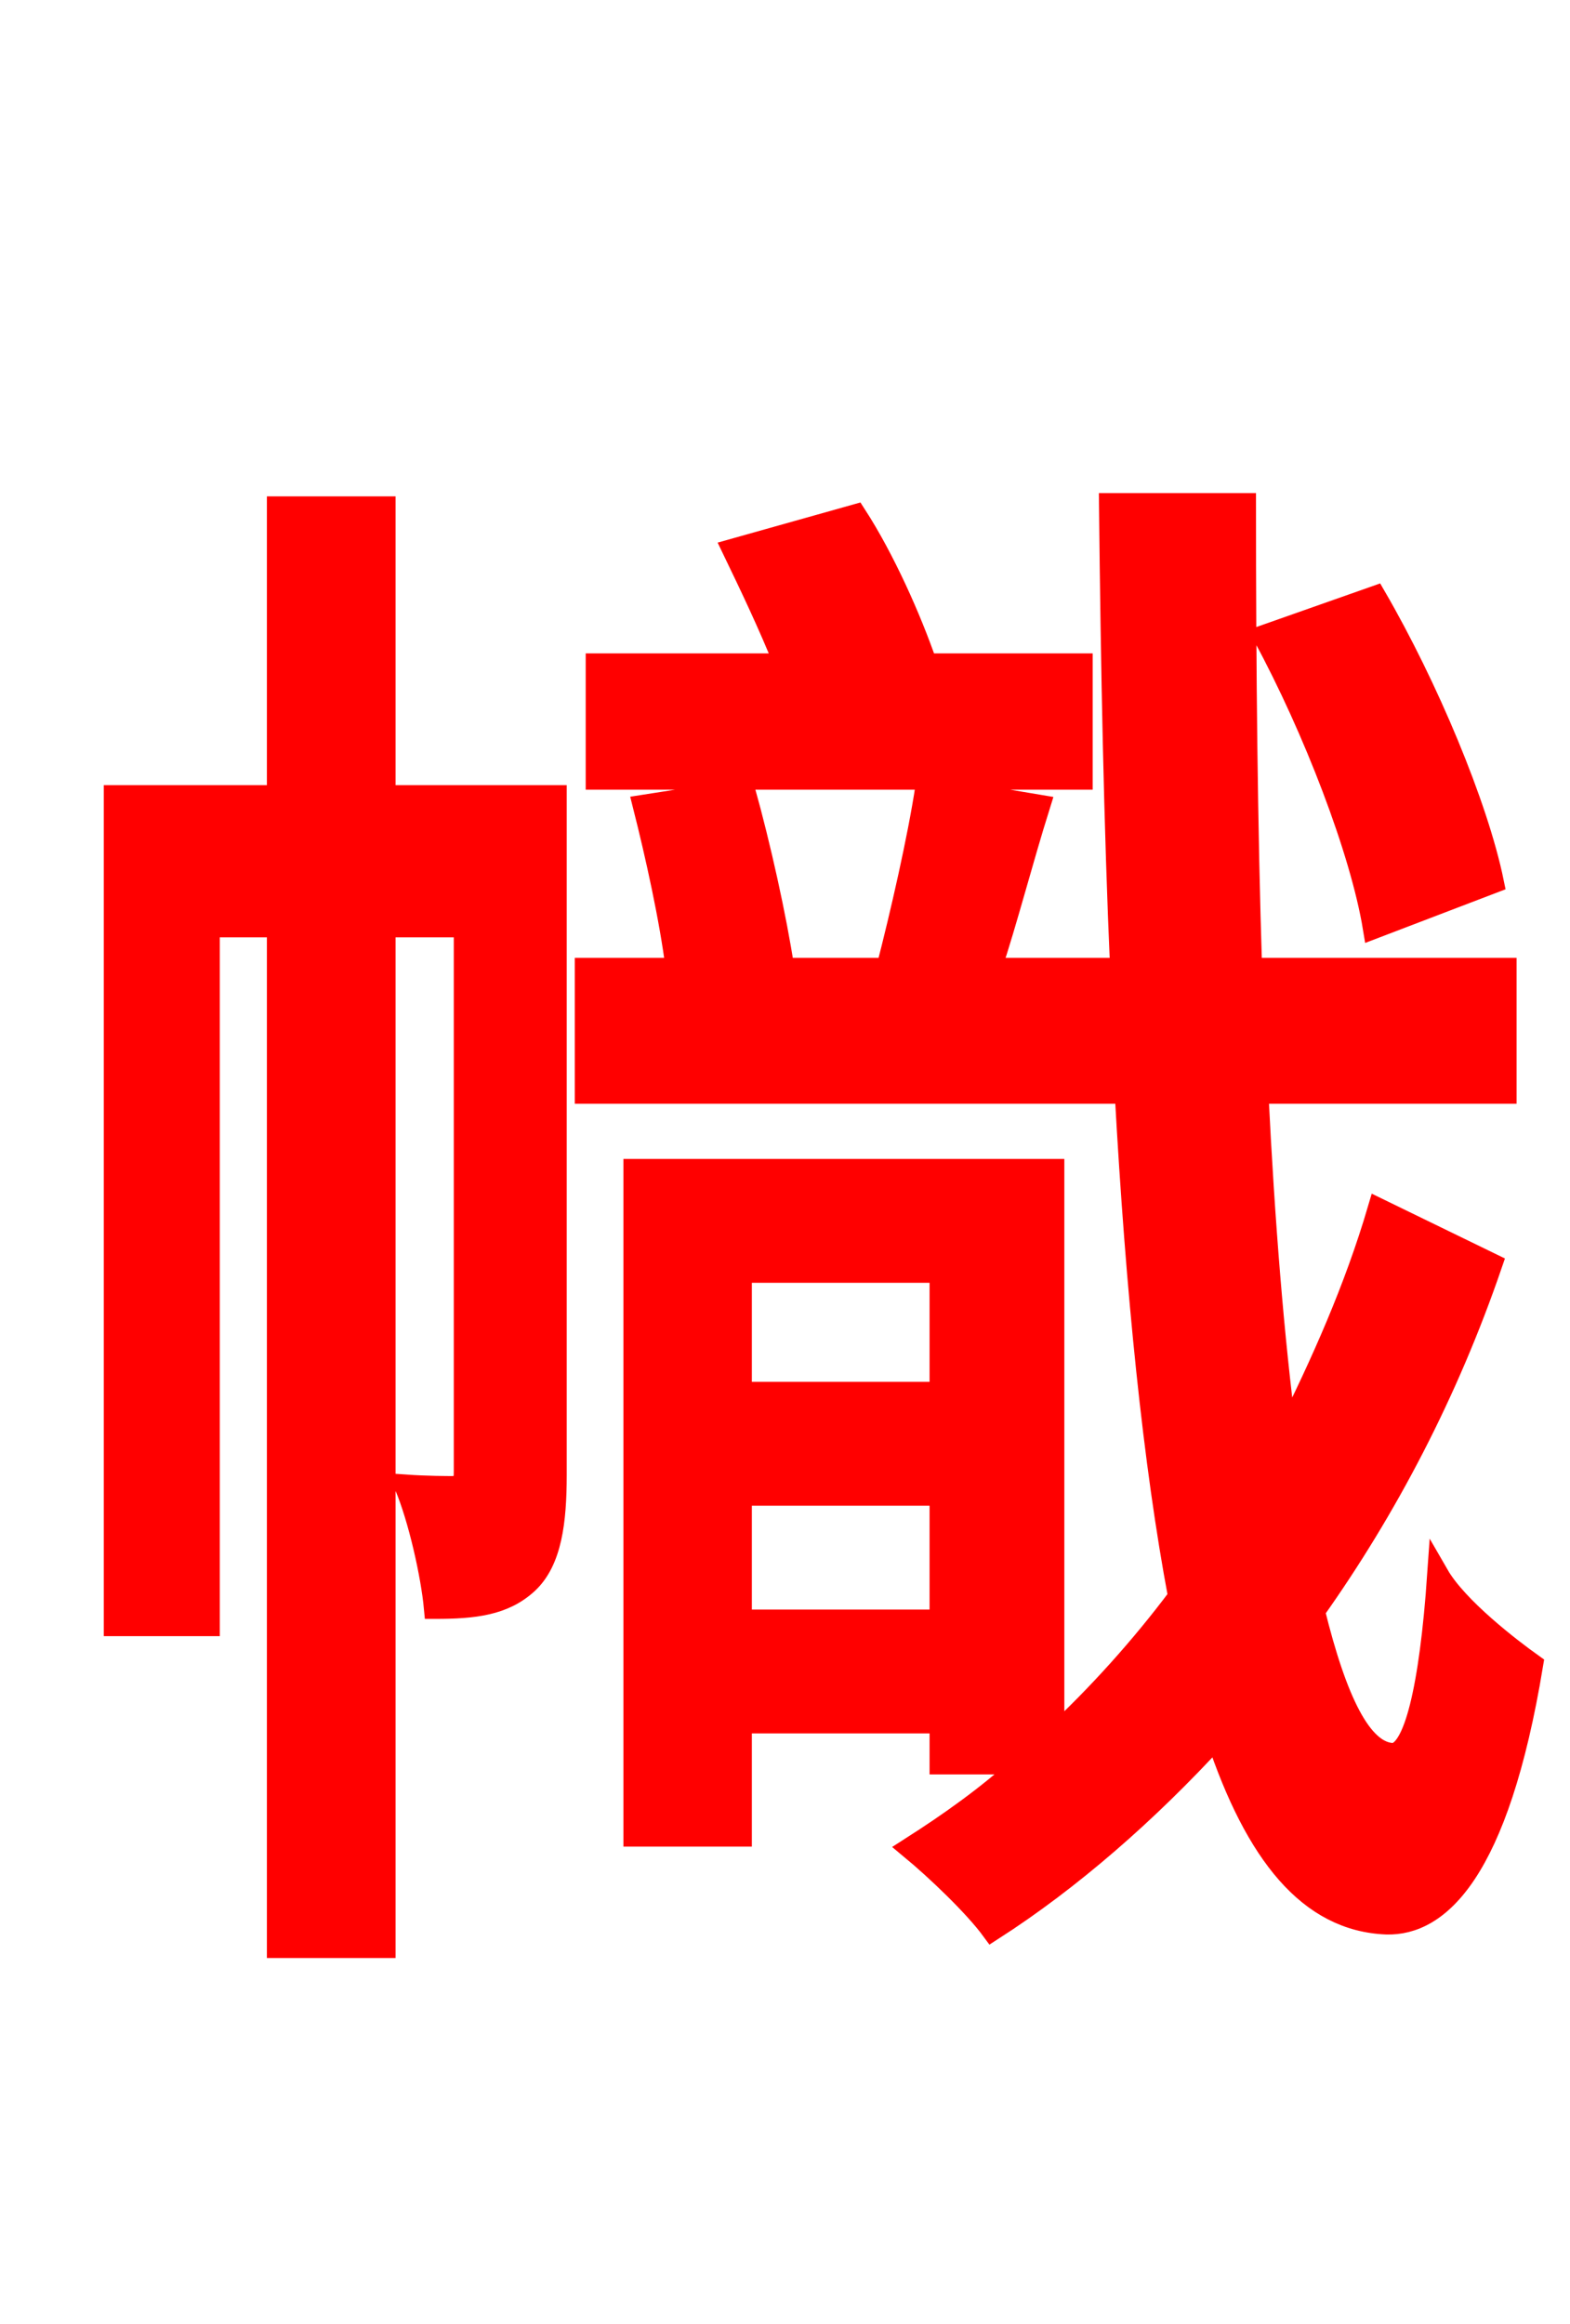 <svg xmlns="http://www.w3.org/2000/svg" xmlns:xlink="http://www.w3.org/1999/xlink" width="72" height="106.56"><path fill="red" stroke="red" d="M68.47 40.46C67.75 36.94 65.45 31.46 63.07 27.36L57.96 29.16C60.26 33.41 62.42 39.02 63.00 42.55ZM49.61 30.46L42.48 30.46C41.76 28.37 40.54 25.63 39.24 23.62L33.62 25.20C34.42 26.86 35.28 28.66 36.00 30.46L27.36 30.46L27.36 35.71L49.61 35.71ZM25.49 36.50L17.64 36.50L17.64 23.26L12.74 23.26L12.74 36.50L5.26 36.50L5.26 74.52L9.58 74.52L9.58 42.48L12.74 42.48L12.74 89.28L17.64 89.28L17.64 42.48L21.31 42.48L21.31 67.46C21.31 68.04 21.24 68.11 20.81 68.18C20.52 68.18 19.58 68.18 18.58 68.11C19.22 69.62 19.80 72.22 19.94 73.73C21.74 73.73 23.11 73.58 24.19 72.58C25.27 71.57 25.49 69.77 25.49 67.61ZM33.98 74.30L33.98 68.54L43.13 68.54L43.13 74.30ZM43.13 58.32L43.13 63.86L33.98 63.86L33.98 58.32ZM63.22 55.44C62.14 59.11 60.62 62.50 58.97 65.81C58.39 61.34 57.96 56.02 57.67 50.11L69.05 50.11L69.05 44.42L57.38 44.42C57.17 37.87 57.10 30.67 57.10 23.11L50.90 23.11C50.98 30.67 51.12 37.87 51.41 44.42L45.43 44.42C46.15 42.26 46.87 39.46 47.66 36.94L42.48 36.07C42.12 38.45 41.33 41.90 40.68 44.42L35.93 44.42C35.57 42.05 34.85 38.81 34.13 36.22L29.52 36.94C30.10 39.24 30.74 42.12 31.03 44.42L26.86 44.42L26.86 50.11L51.62 50.11C52.13 59.33 52.92 67.10 54.07 73.22C52.34 75.53 50.33 77.76 48.31 79.63L48.31 53.64L29.09 53.64L29.09 84.17L33.98 84.17L33.98 78.98L43.13 78.98L43.13 80.86L46.94 80.86C45.29 82.37 43.56 83.59 41.76 84.74C42.98 85.75 44.71 87.41 45.50 88.49C49.10 86.18 52.63 83.09 55.80 79.63C57.60 85.03 60.05 88.06 63.58 88.20C65.95 88.27 68.69 85.90 70.27 76.32C69.26 75.60 66.82 73.73 65.95 72.22C65.59 77.40 64.87 80.42 63.86 80.42C62.42 80.35 61.27 77.98 60.26 73.87C63.58 69.19 66.38 63.86 68.40 57.96Z"/></svg>

